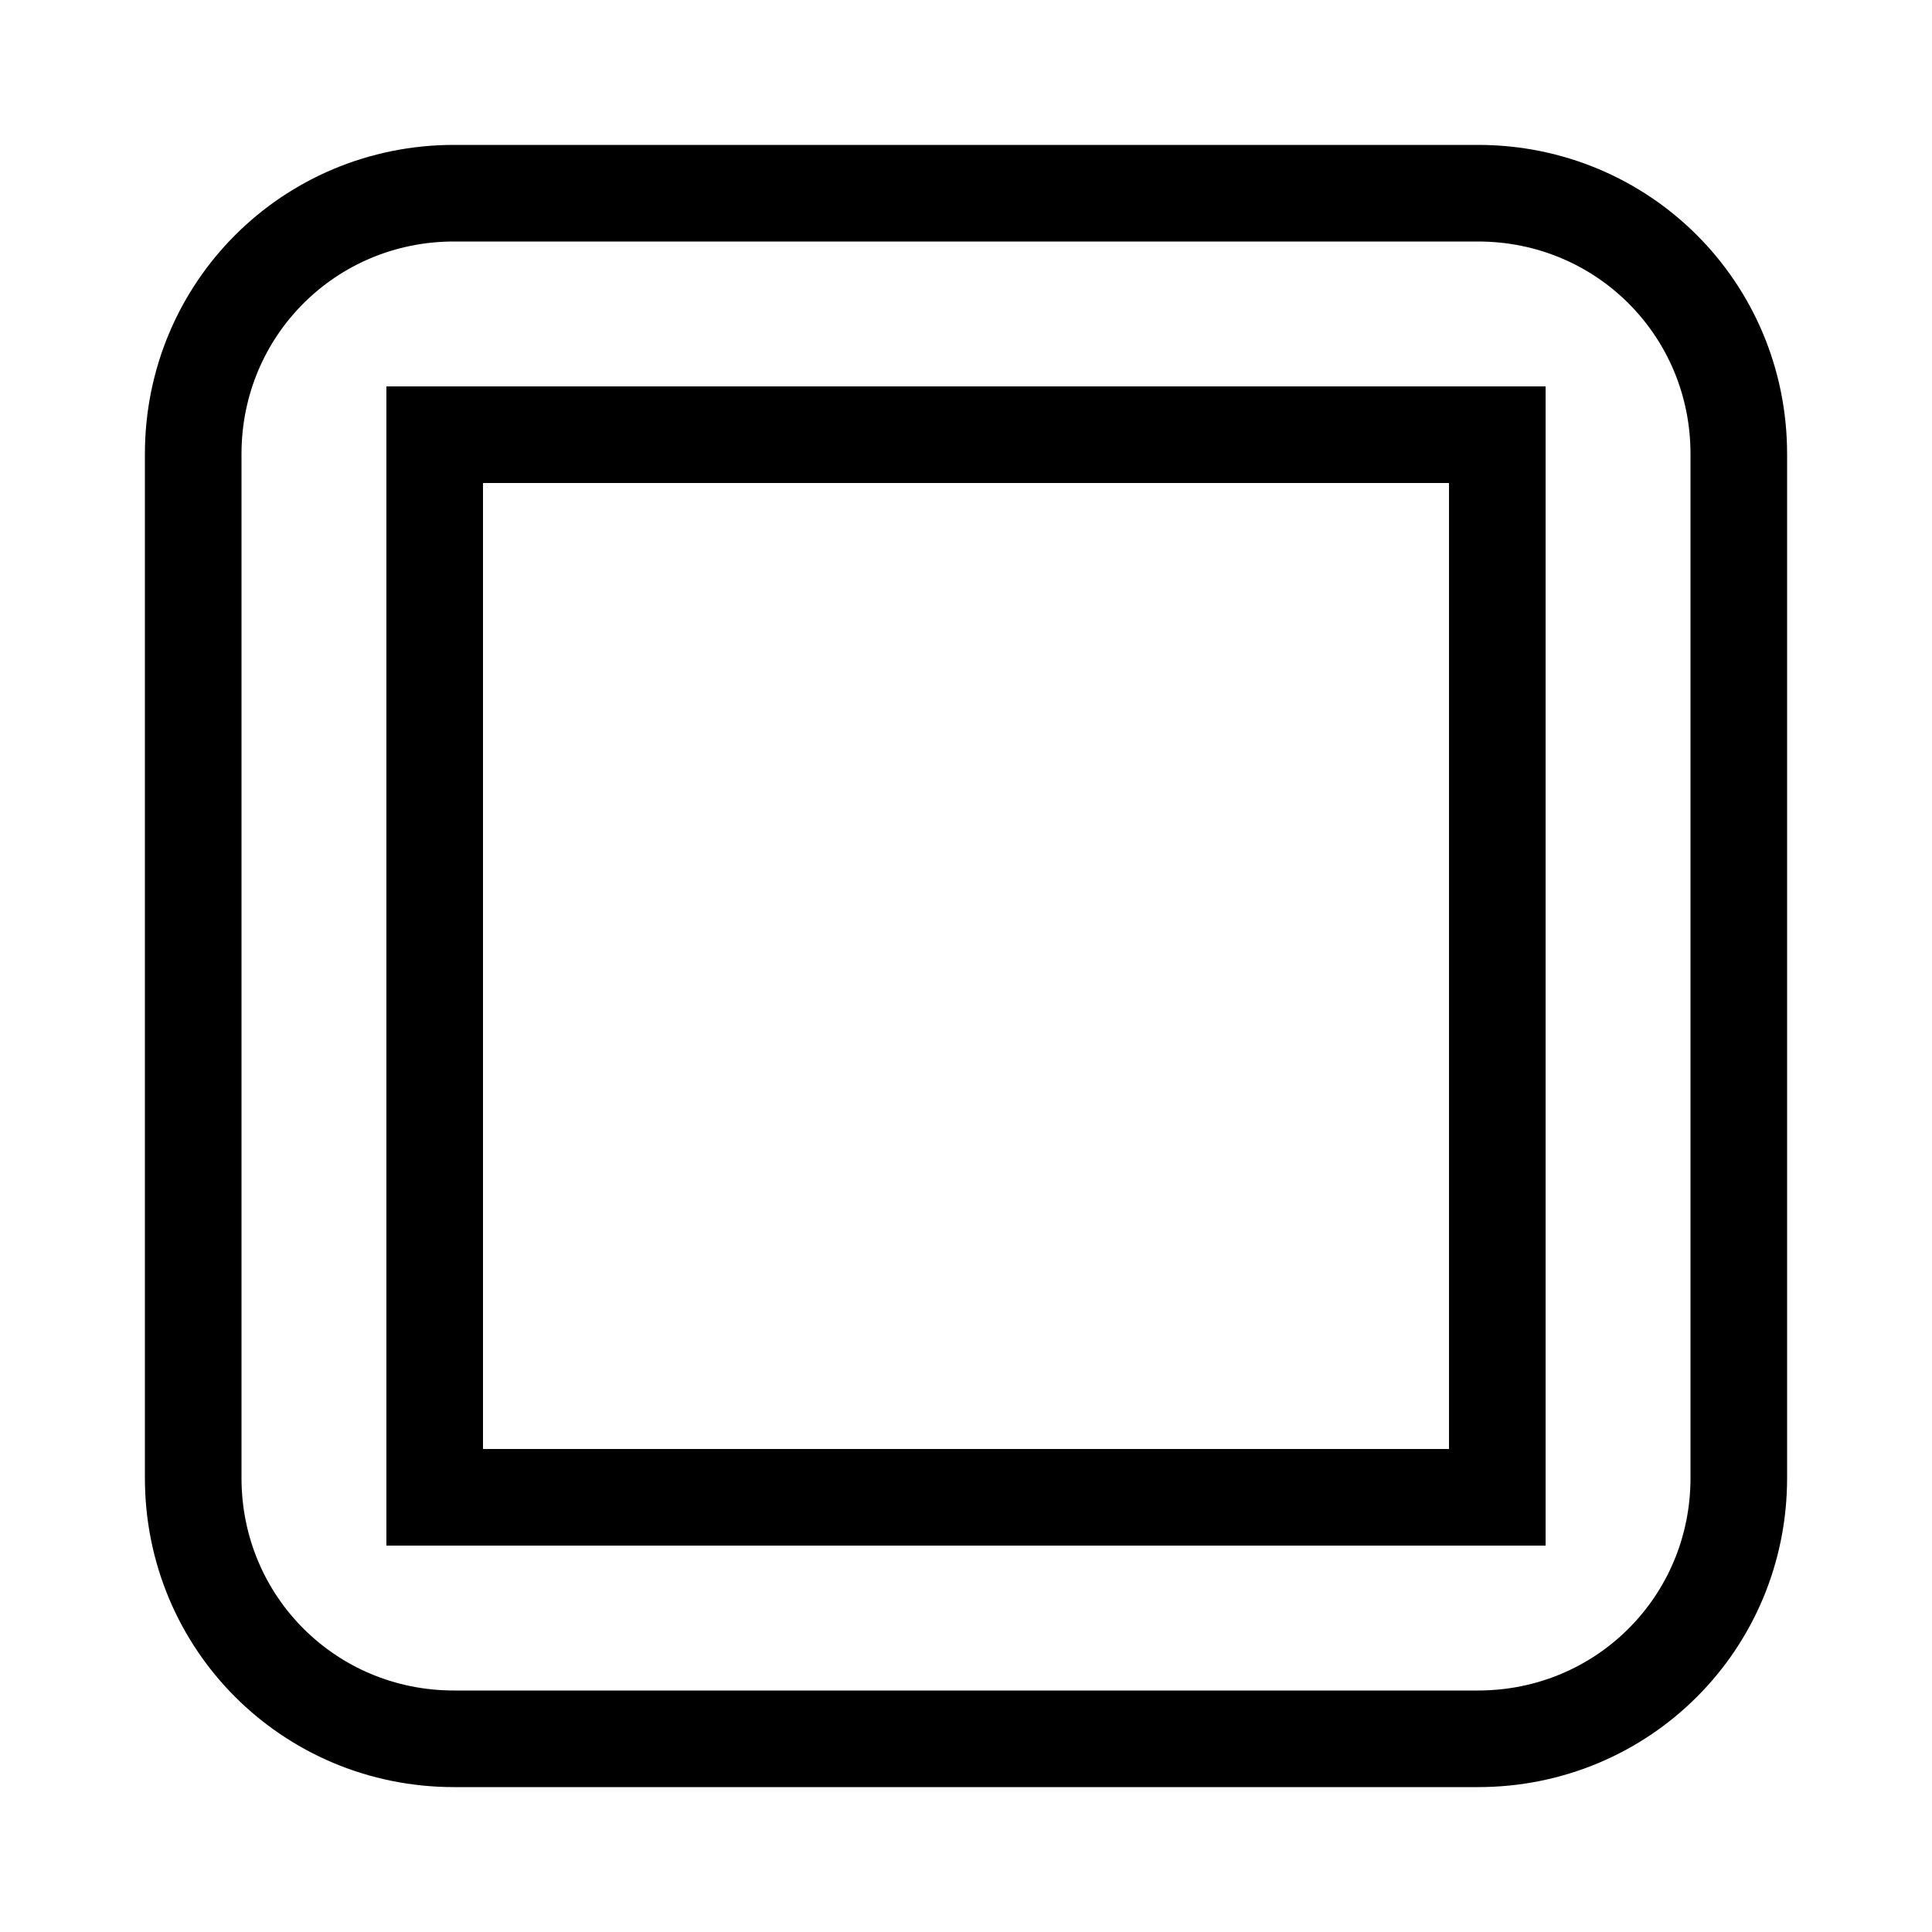 <?xml version="1.0" encoding="utf-8"?>
<!-- Generator: Adobe Illustrator 19.1.0, SVG Export Plug-In . SVG Version: 6.00 Build 0)  -->
<svg version="1.1" id="Layer_1" xmlns="http://www.w3.org/2000/svg" xmlns:xlink="http://www.w3.org/1999/xlink" x="0px" y="0px"
	 viewBox="31 34 20 20" style="enable-background:new 31 34 20 20;" xml:space="preserve">
<style type="text/css">
	.st0{fill:none;stroke:#000000;stroke-miterlimit:10;}
	.st1{fill:#FFFFFF;}
	.st2{fill:#FFFFFF;stroke:#000000;stroke-miterlimit:10;}
	.st3{fill:#B9A0C8;}
</style>
<path class="st0" d="M46.3,52H35.7c-1.5,0-2.7-1.2-2.7-2.7V38.7c0-1.5,1.2-2.7,2.7-2.7h10.6c1.5,0,2.7,1.2,2.7,2.7v10.6
	C49,50.8,47.8,52,46.3,52z M46.5,38.5h-11v11h11V38.5z"/>
</svg>
